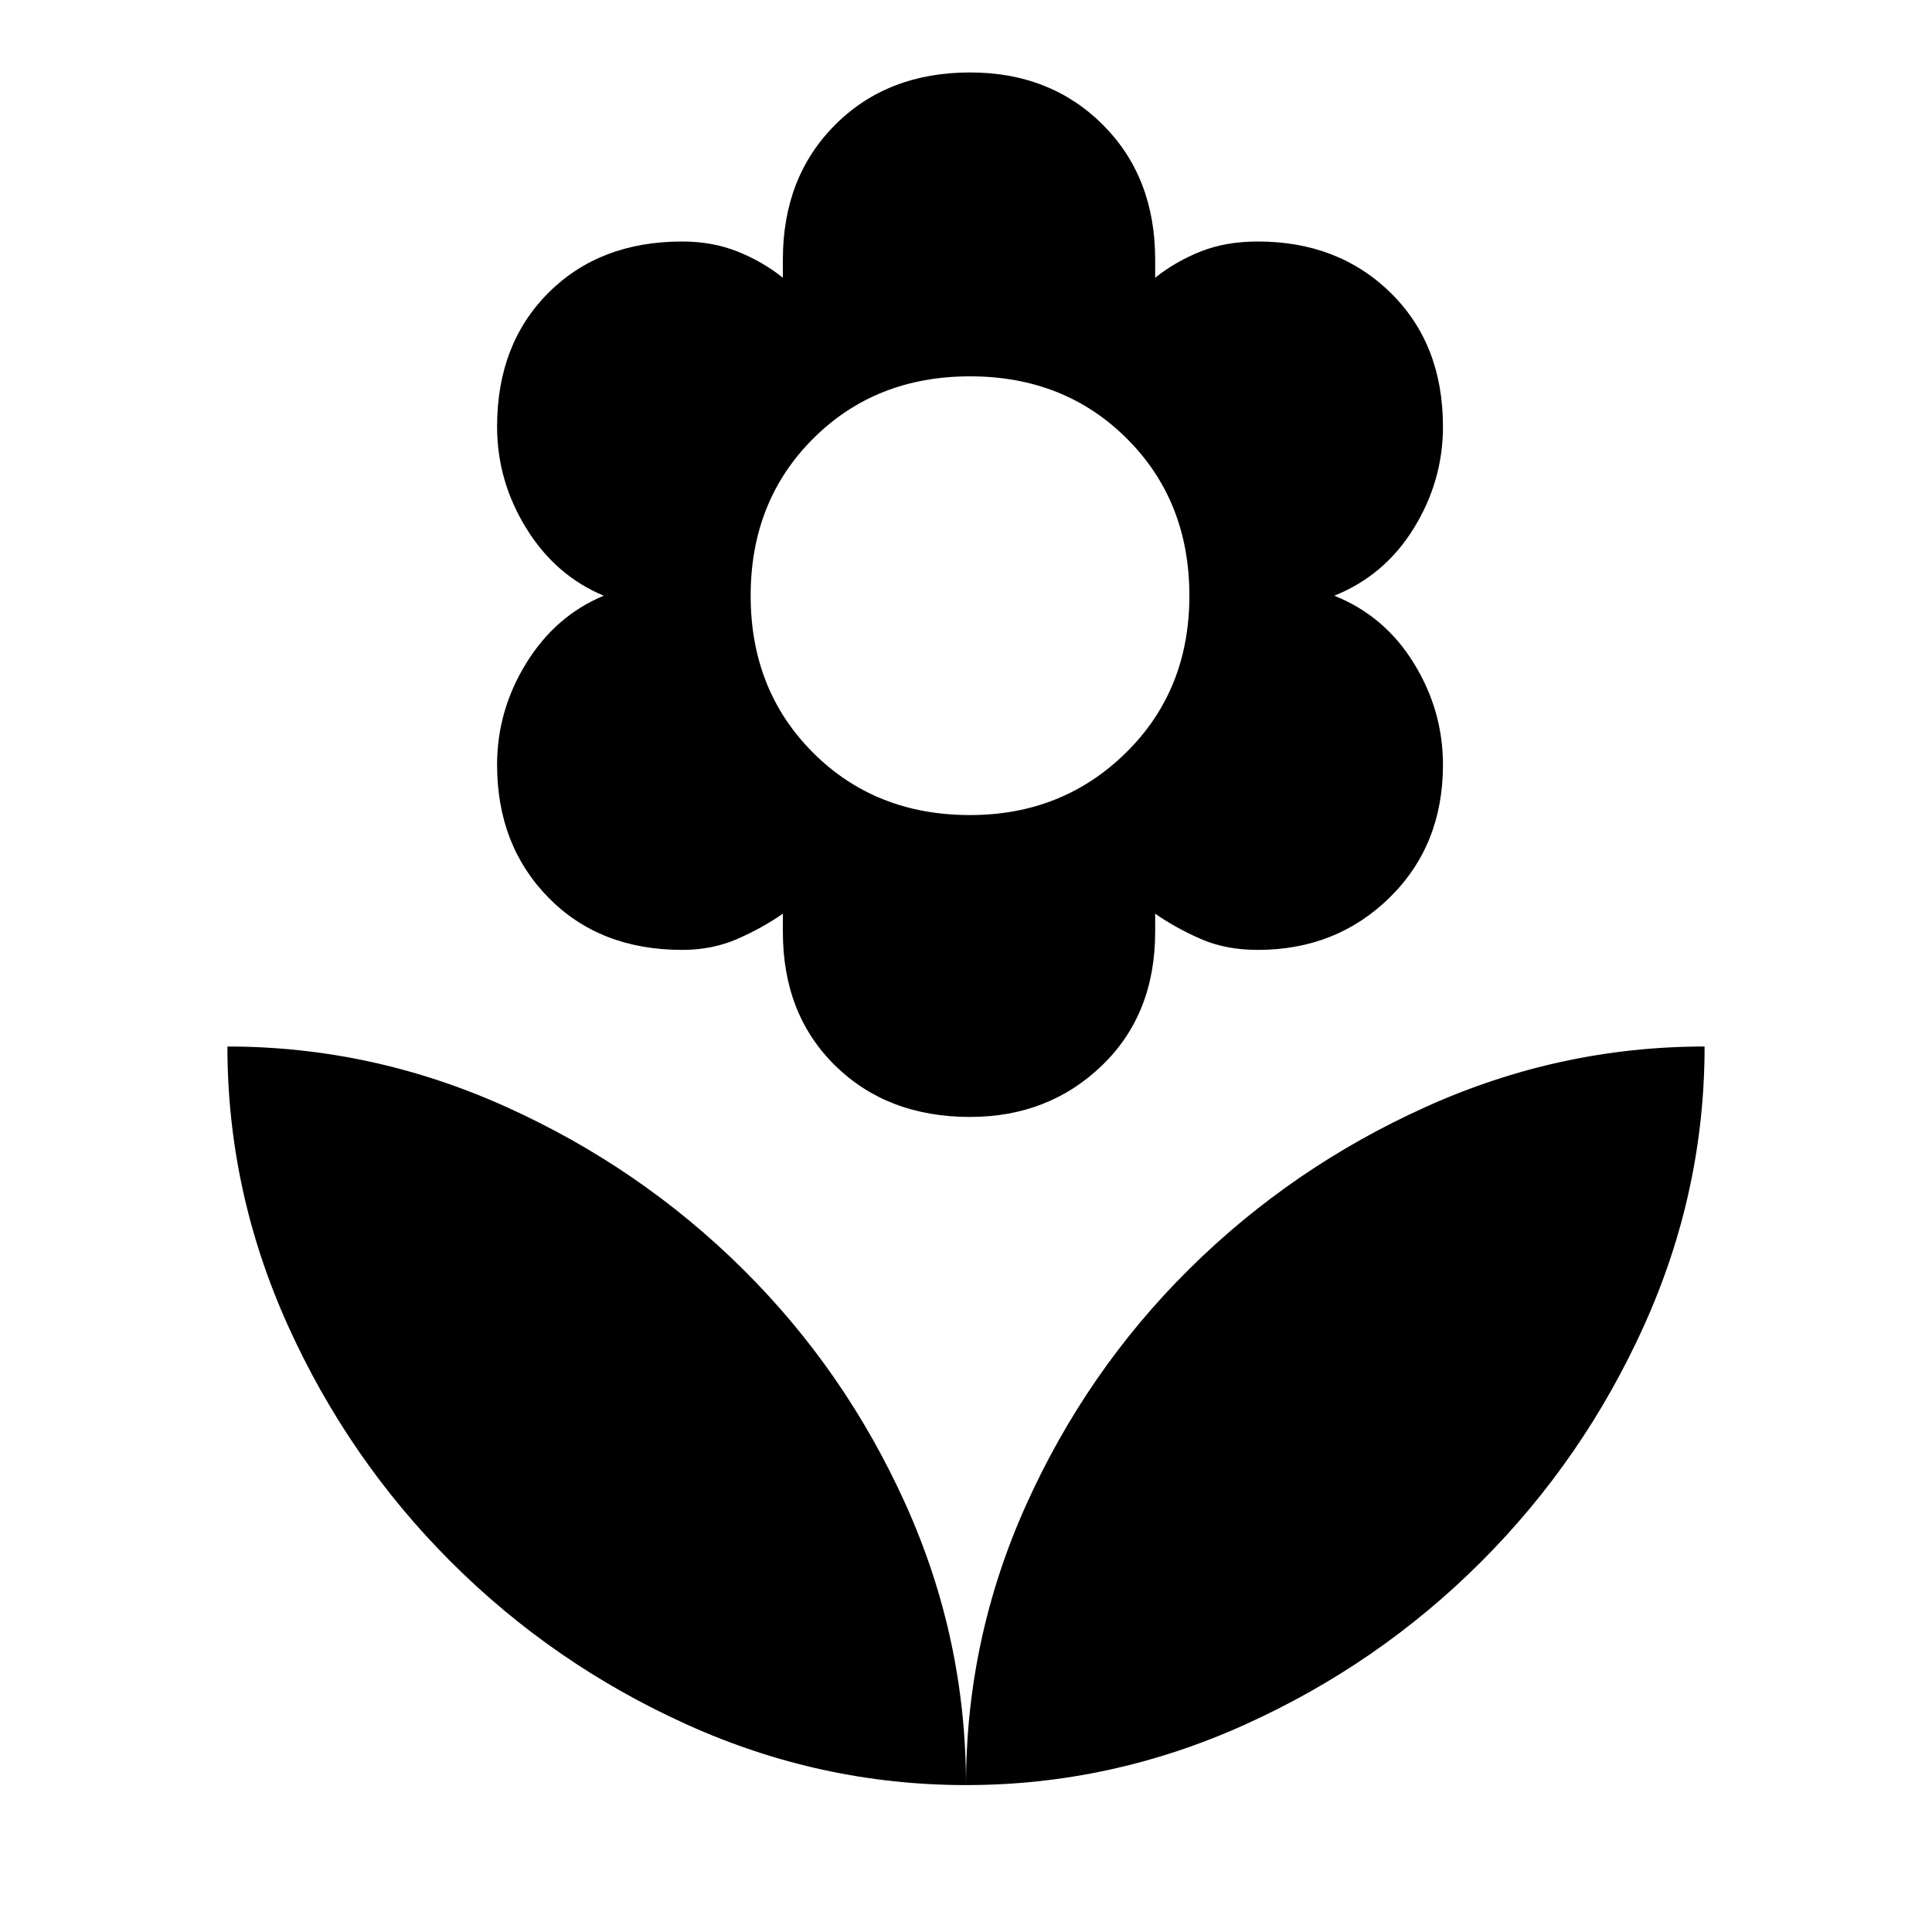<svg xmlns="http://www.w3.org/2000/svg" height="48" width="48"><path d="M24 44.35Q24 40.7 25.5 37.375Q27 34.05 29.55 31.525Q32.1 29 35.425 27.5Q38.75 26 42.35 26Q42.35 29.6 40.85 32.925Q39.35 36.25 36.8 38.8Q34.25 41.35 30.925 42.85Q27.6 44.35 24 44.35ZM24 44.35Q24 40.7 22.5 37.375Q21 34.05 18.45 31.525Q15.9 29 12.575 27.5Q9.25 26 5.65 26Q5.65 29.6 7.15 32.925Q8.65 36.25 11.2 38.8Q13.75 41.35 17.075 42.85Q20.4 44.35 24 44.35ZM24.1 27.75Q22.05 27.75 20.75 26.475Q19.45 25.2 19.45 23.15V22.7Q18.95 23.05 18.325 23.325Q17.7 23.6 16.95 23.6Q14.9 23.6 13.625 22.3Q12.35 21 12.35 19Q12.35 17.65 13.075 16.475Q13.8 15.3 15 14.8Q13.8 14.3 13.075 13.125Q12.35 11.95 12.35 10.6Q12.35 8.55 13.625 7.275Q14.9 6 16.95 6Q17.7 6 18.325 6.25Q18.95 6.5 19.45 6.9V6.45Q19.45 4.4 20.75 3.1Q22.05 1.8 24.1 1.8Q26.1 1.8 27.4 3.1Q28.7 4.4 28.7 6.45V6.9Q29.2 6.5 29.825 6.25Q30.45 6 31.25 6Q33.25 6 34.55 7.275Q35.85 8.55 35.85 10.6Q35.85 11.95 35.125 13.125Q34.4 14.3 33.15 14.8Q34.4 15.3 35.125 16.475Q35.85 17.65 35.85 19Q35.85 21 34.525 22.3Q33.2 23.6 31.25 23.6Q30.45 23.6 29.825 23.325Q29.2 23.05 28.7 22.7V23.15Q28.7 25.2 27.375 26.475Q26.05 27.75 24.1 27.75ZM24.1 20.25Q26.4 20.25 27.975 18.7Q29.55 17.15 29.55 14.8Q29.55 12.45 28 10.9Q26.45 9.35 24.1 9.35Q21.75 9.35 20.2 10.9Q18.65 12.45 18.65 14.8Q18.65 17.15 20.2 18.7Q21.75 20.25 24.1 20.25Z"/></svg>